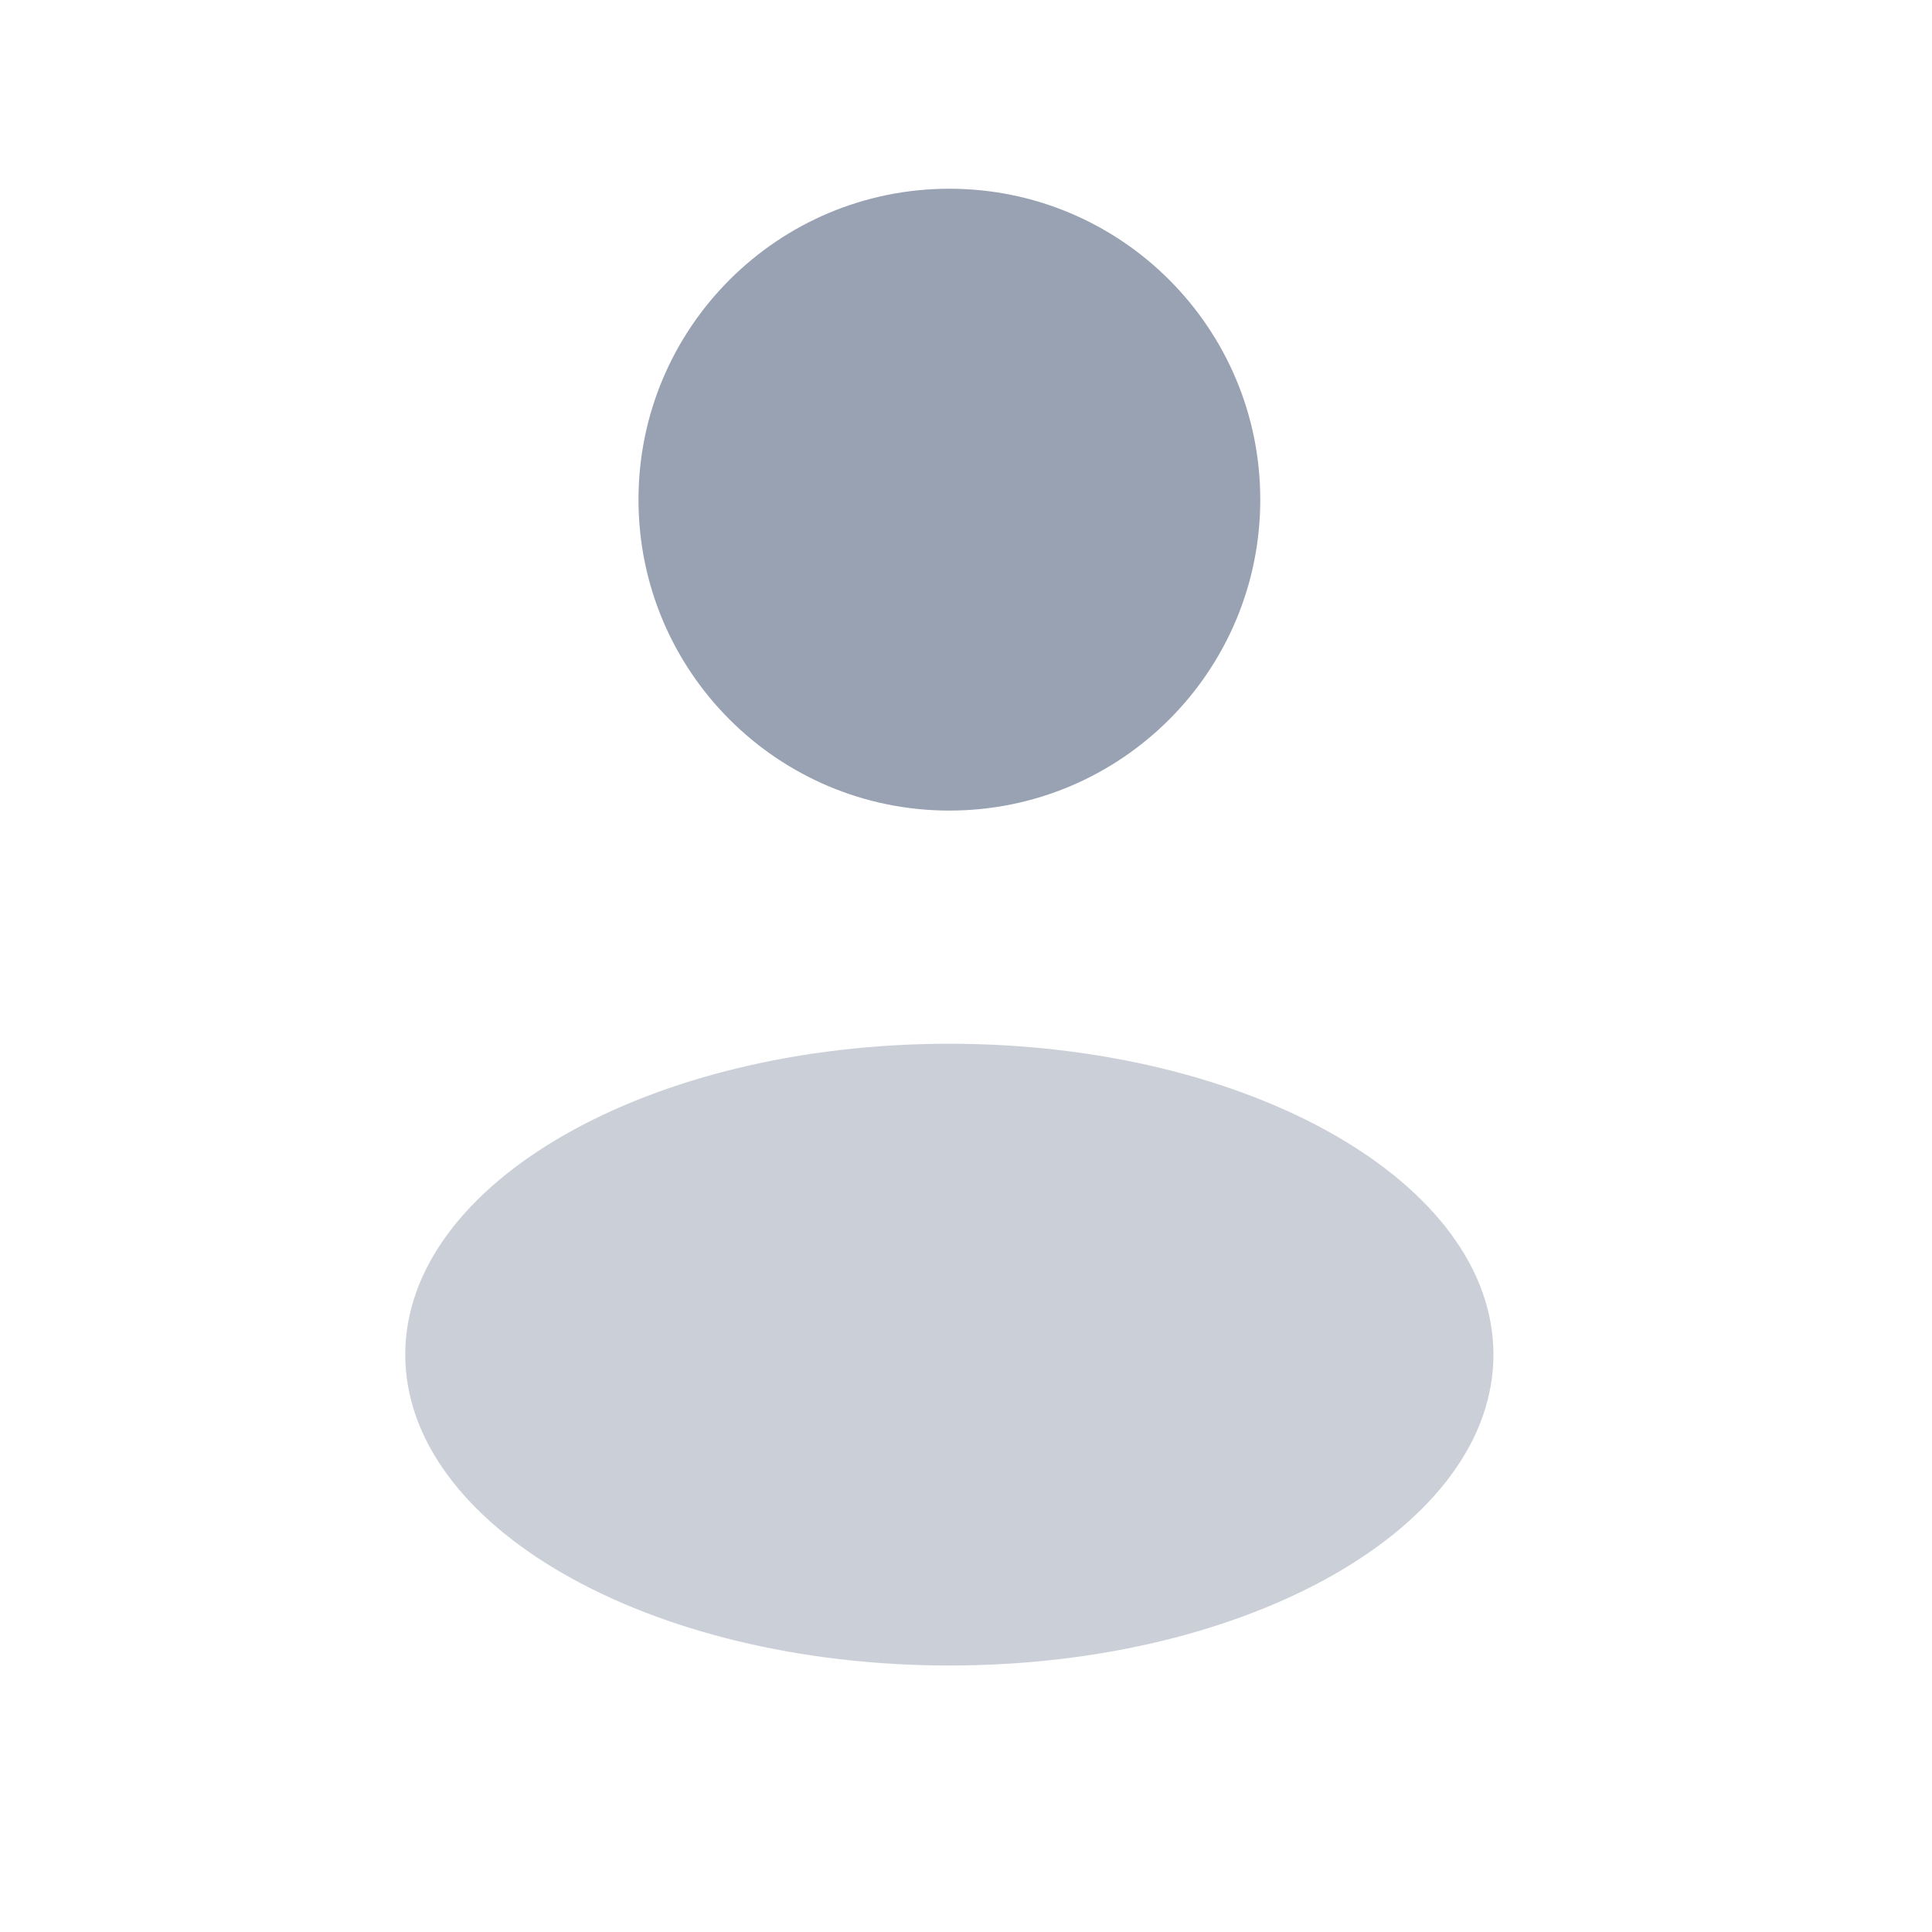 <svg width="28" height="28" viewBox="0 0 29 28" fill="none" xmlns="http://www.w3.org/2000/svg">
<path d="M14.25 11.667C16.828 11.667 18.917 9.577 18.917 7C18.917 4.423 16.828 2.333 14.25 2.333C11.673 2.333 9.584 4.423 9.584 7C9.584 9.577 11.673 11.667 14.25 11.667Z" fill="#98A2B3"/>
<path opacity="0.5" d="M14.25 24.5C18.761 24.5 22.417 22.411 22.417 19.833C22.417 17.256 18.761 15.167 14.25 15.167C9.74 15.167 6.083 17.256 6.083 19.833C6.083 22.411 9.74 24.5 14.25 24.5Z" fill="#98A2B3"/>
</svg>
